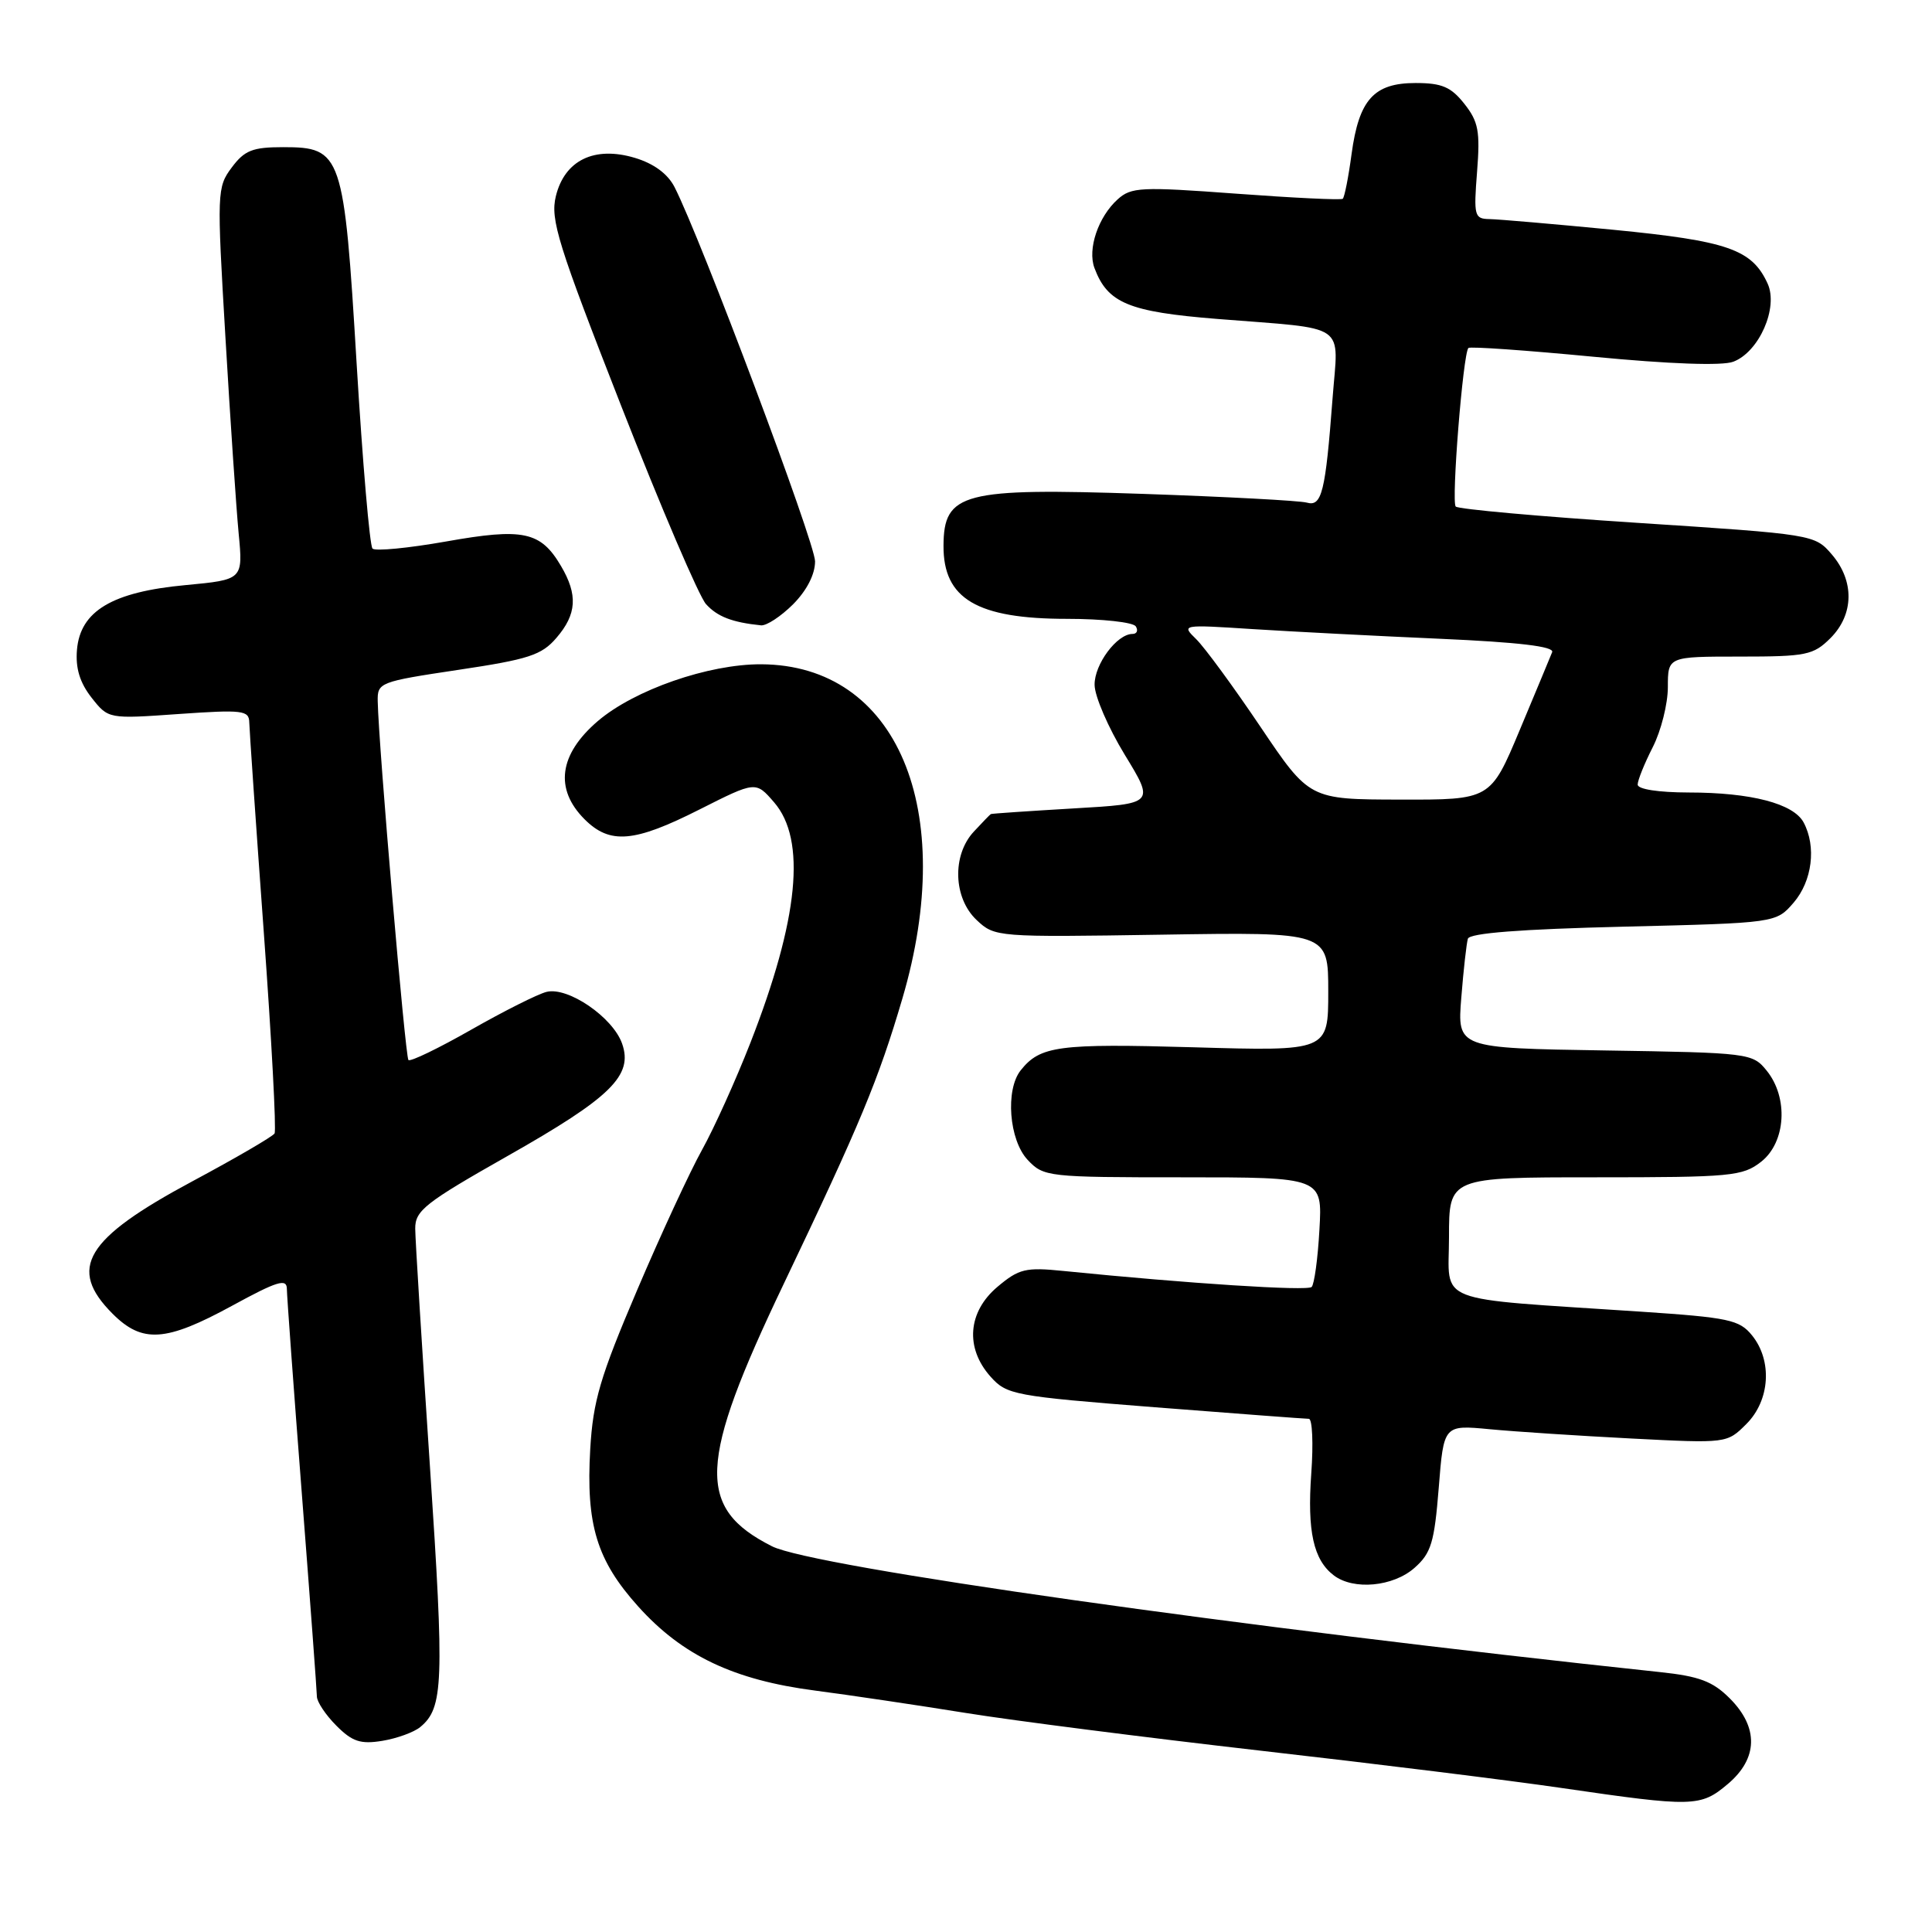 <?xml version="1.0" encoding="UTF-8" standalone="no"?>
<!DOCTYPE svg PUBLIC "-//W3C//DTD SVG 1.1//EN" "http://www.w3.org/Graphics/SVG/1.1/DTD/svg11.dtd" >
<svg xmlns="http://www.w3.org/2000/svg" xmlns:xlink="http://www.w3.org/1999/xlink" version="1.1" viewBox="0 0 256 256">
 <g >
 <path fill="currentColor"
d=" M 228.92 236.41 C 232.96 233.02 233.06 228.90 229.20 225.04 C 226.94 222.78 225.15 222.11 219.95 221.56 C 164.34 215.64 107.66 207.61 102.29 204.89 C 92.24 199.81 92.50 193.89 103.83 170.16 C 114.01 148.83 116.39 143.11 119.57 132.31 C 126.95 107.23 118.87 88.11 100.86 88.02 C 93.88 87.99 84.05 91.41 79.21 95.55 C 74.07 99.95 73.45 104.54 77.45 108.55 C 80.82 111.92 84.01 111.65 92.71 107.25 C 100.14 103.50 100.14 103.50 102.57 106.31 C 106.87 111.27 105.84 121.78 99.43 138.18 C 97.49 143.14 94.61 149.51 93.03 152.35 C 91.45 155.18 87.56 163.57 84.40 171.00 C 79.52 182.45 78.58 185.64 78.21 192.00 C 77.63 202.03 79.07 206.75 84.56 212.86 C 90.41 219.37 97.22 222.61 108.00 224.01 C 112.67 224.62 121.67 225.96 128.00 226.98 C 134.32 228.00 151.88 230.24 167.00 231.97 C 182.12 233.69 200.12 235.92 207.00 236.93 C 224.35 239.46 225.33 239.44 228.92 236.41 Z  M 55.69 228.84 C 58.76 226.30 58.88 222.99 56.97 194.33 C 55.91 178.47 55.03 164.29 55.02 162.81 C 55.00 160.41 56.31 159.38 67.23 153.19 C 80.97 145.41 83.92 142.51 82.43 138.28 C 81.20 134.79 75.26 130.72 72.42 131.43 C 71.25 131.72 66.76 133.98 62.44 136.44 C 58.12 138.90 54.38 140.71 54.12 140.46 C 53.70 140.03 50.17 98.86 50.05 92.93 C 50.00 90.43 50.27 90.33 60.73 88.76 C 70.04 87.37 71.77 86.81 73.73 84.52 C 76.43 81.39 76.59 78.81 74.33 74.99 C 71.64 70.42 69.34 69.93 59.11 71.75 C 54.12 72.63 49.73 73.06 49.36 72.69 C 48.99 72.33 48.05 61.33 47.26 48.26 C 45.58 20.31 45.31 19.50 37.50 19.50 C 33.47 19.50 32.40 19.92 30.71 22.19 C 28.75 24.81 28.73 25.46 29.87 44.69 C 30.51 55.59 31.30 67.27 31.62 70.65 C 32.21 76.81 32.21 76.81 24.58 77.53 C 14.87 78.43 10.64 80.96 10.20 86.09 C 9.99 88.54 10.58 90.46 12.13 92.44 C 14.36 95.27 14.36 95.27 23.68 94.61 C 32.17 94.02 33.00 94.12 33.03 95.73 C 33.05 96.70 33.91 109.19 34.95 123.48 C 35.99 137.76 36.63 149.78 36.38 150.19 C 36.13 150.60 31.22 153.46 25.47 156.54 C 11.28 164.15 8.92 168.07 14.92 174.08 C 18.86 178.02 21.97 177.81 30.75 173.02 C 36.74 169.75 38.00 169.37 38.01 170.78 C 38.02 171.73 38.91 183.97 40.00 198.00 C 41.09 212.03 41.98 224.08 41.99 224.80 C 42.00 225.51 43.16 227.25 44.57 228.66 C 46.68 230.78 47.78 231.14 50.66 230.67 C 52.60 230.35 54.86 229.53 55.69 228.84 Z  M 187.43 207.75 C 189.64 205.80 190.06 204.39 190.64 197.15 C 191.30 188.80 191.30 188.80 197.40 189.38 C 200.76 189.70 209.20 190.25 216.16 190.61 C 228.83 191.26 228.83 191.26 231.41 188.68 C 234.54 185.55 234.87 180.30 232.15 176.94 C 230.48 174.88 229.08 174.58 217.40 173.80 C 189.48 171.94 192.00 172.92 192.00 163.92 C 192.00 156.00 192.00 156.00 211.37 156.00 C 229.44 156.00 230.91 155.86 233.37 153.93 C 236.64 151.35 237.00 145.45 234.09 141.86 C 232.22 139.55 231.79 139.49 212.63 139.19 C 193.09 138.88 193.09 138.88 193.63 132.19 C 193.92 128.51 194.32 125.00 194.50 124.39 C 194.72 123.64 201.49 123.12 215.09 122.79 C 235.34 122.30 235.34 122.30 237.67 119.60 C 240.13 116.73 240.70 112.18 238.99 108.98 C 237.65 106.48 232.04 105.01 223.75 105.01 C 219.75 105.00 217.00 104.58 217.00 103.96 C 217.00 103.39 217.90 101.16 219.00 99.00 C 220.10 96.84 221.00 93.26 221.00 91.04 C 221.00 87.00 221.00 87.00 230.55 87.00 C 239.35 87.00 240.28 86.81 242.55 84.55 C 245.67 81.42 245.74 76.97 242.72 73.46 C 240.46 70.83 240.29 70.80 216.97 69.28 C 204.06 68.44 193.23 67.47 192.89 67.12 C 192.29 66.50 193.86 46.85 194.57 46.11 C 194.78 45.89 202.24 46.42 211.14 47.27 C 221.24 48.24 228.21 48.49 229.67 47.93 C 233.09 46.64 235.67 40.76 234.22 37.58 C 232.15 33.04 228.95 31.93 213.81 30.45 C 205.94 29.69 198.54 29.05 197.37 29.03 C 195.36 29.00 195.26 28.61 195.72 22.75 C 196.14 17.39 195.90 16.11 194.03 13.75 C 192.27 11.52 191.05 11.00 187.58 11.00 C 182.05 11.00 180.07 13.19 179.09 20.41 C 178.68 23.48 178.15 26.15 177.92 26.34 C 177.69 26.53 171.32 26.22 163.77 25.66 C 151.18 24.73 149.89 24.79 148.09 26.42 C 145.52 28.74 144.08 33.00 145.02 35.51 C 146.76 40.16 149.54 41.32 161.28 42.26 C 178.89 43.67 177.34 42.60 176.57 52.80 C 175.63 65.22 175.15 67.17 173.16 66.60 C 172.25 66.34 162.46 65.82 151.41 65.44 C 127.57 64.63 125.05 65.28 125.02 72.32 C 124.98 79.35 129.46 82.00 141.39 82.00 C 146.06 82.00 150.16 82.45 150.50 83.00 C 150.84 83.55 150.64 84.00 150.06 84.00 C 148.00 84.00 145.00 88.03 145.04 90.75 C 145.05 92.26 146.85 96.42 149.03 100.00 C 153.00 106.50 153.00 106.50 142.25 107.12 C 136.34 107.47 131.41 107.80 131.29 107.87 C 131.17 107.94 130.16 108.98 129.04 110.19 C 126.13 113.31 126.31 119.01 129.42 121.92 C 131.81 124.17 132.10 124.19 153.92 123.85 C 176.00 123.50 176.00 123.50 176.00 131.39 C 176.00 139.29 176.00 139.29 158.14 138.77 C 140.24 138.26 137.83 138.58 135.25 141.82 C 133.19 144.40 133.70 151.06 136.17 153.69 C 138.29 155.94 138.81 156.00 156.79 156.00 C 175.23 156.00 175.23 156.00 174.83 162.95 C 174.62 166.77 174.15 170.18 173.80 170.53 C 173.24 171.09 157.49 170.08 140.92 168.41 C 135.90 167.90 135.02 168.11 132.17 170.51 C 128.23 173.83 127.86 178.61 131.25 182.41 C 133.40 184.82 134.33 185.00 153.04 186.47 C 163.79 187.31 172.97 188.00 173.43 188.00 C 173.89 188.00 174.04 191.26 173.75 195.24 C 173.20 202.91 174.04 206.70 176.74 208.75 C 179.36 210.74 184.60 210.25 187.43 207.75 Z  M 105.08 80.08 C 106.90 78.25 108.00 76.11 108.00 74.38 C 108.00 71.91 92.86 31.59 89.38 24.79 C 88.48 23.03 86.63 21.67 84.13 20.92 C 78.76 19.31 74.81 21.23 73.65 26.01 C 72.90 29.09 73.93 32.38 82.34 53.86 C 87.59 67.25 92.63 79.04 93.55 80.05 C 95.05 81.71 97.02 82.47 100.83 82.86 C 101.56 82.94 103.47 81.68 105.08 80.08 Z  M 167.00 96.28 C 163.43 90.98 159.60 85.76 158.50 84.69 C 156.52 82.76 156.57 82.75 166.00 83.36 C 171.22 83.69 182.38 84.27 190.80 84.64 C 201.23 85.10 205.96 85.66 205.67 86.41 C 205.43 87.01 203.50 91.66 201.37 96.74 C 197.50 105.98 197.50 105.98 185.50 105.95 C 173.50 105.93 173.50 105.93 167.00 96.28 Z "/>
</g>
</svg>